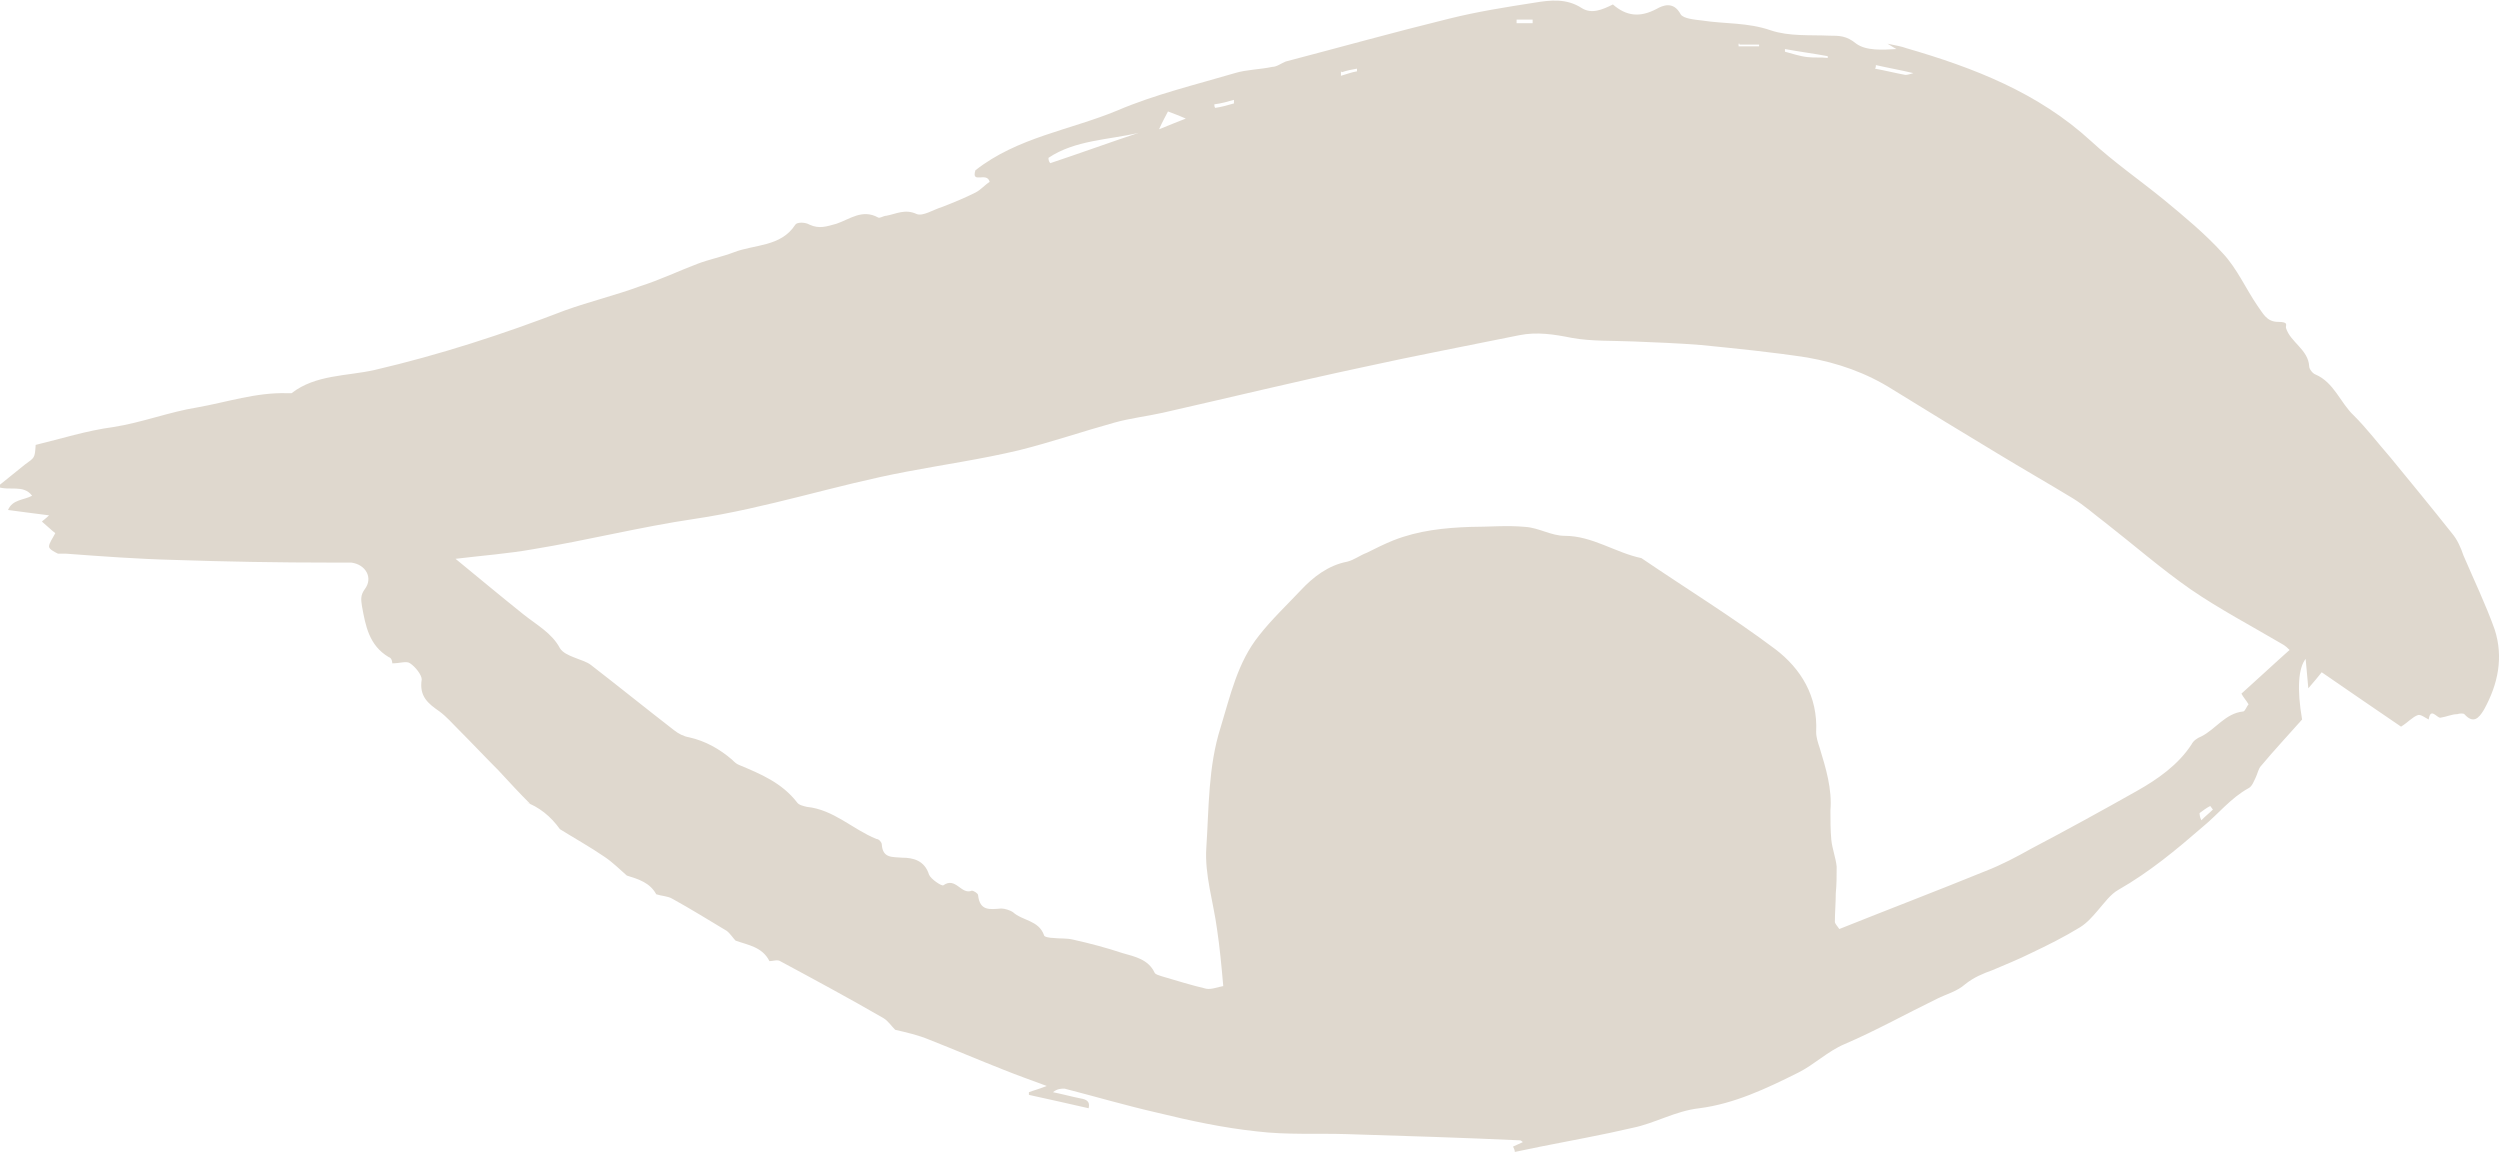 <?xml version="1.0" encoding="UTF-8"?>
<svg xmlns="http://www.w3.org/2000/svg" version="1.1" viewBox="0 0 280.4 129.4">
  <defs>
    <style>
      .cls-1 {
        fill: #dfd8ce;
      }
    </style>
  </defs>
  <!-- Generator: Adobe Illustrator 28.7.1, SVG Export Plug-In . SVG Version: 1.2.0 Build 142)  -->
  <g>
    <g id="Capa_2">
      <g id="Capa_1-2">
        <path class="cls-1" d="M59.5,90.2c-1.2-1.2-2.4-2.5-3.6-3.8-1.5-1.5-3-3.1-4.5-4.6-.7-.7-1.3-1.4-2.1-2-1.3-.9-2.3-1.7-2-3.6,0-.5-.7-1.4-1.3-1.8-.4-.3-1.1,0-2,0,0,0,0-.6-.4-.7-2.2-1.3-2.6-3.5-3-5.7-.1-.7-.2-1.2.3-1.9,1-1.3.1-2.8-1.5-3-.7,0-1.4,0-2.2,0-5.9,0-11.8-.1-17.7-.3-4-.1-8.1-.4-12.1-.7-.3,0-.7,0-.9,0-.4-.2-1-.5-1-.8,0-.4.4-.9.7-1.5-.4-.3-.9-.8-1.5-1.3.2-.2.4-.3.8-.7-1.7-.2-3-.4-4.6-.6.5-1.2,1.8-1.1,2.7-1.6-1-1.3-2.5-.5-3.9-1,1.1-.9,2.1-1.7,3.1-2.5,1.1-.8,1.1-.7,1.2-2.2,2.9-.7,5.7-1.6,8.7-2,3.2-.5,6.3-1.7,9.4-2.2,3.4-.6,6.6-1.7,10.1-1.6.2,0,.4,0,.5,0,2.7-2.1,6.2-1.9,9.3-2.6,7.3-1.7,14.4-4,21.4-6.7,2.8-1,5.7-1.7,8.4-2.7,2.2-.7,4.3-1.7,6.4-2.5,1.3-.5,2.8-.8,4.1-1.3,2.3-.9,5.3-.6,6.9-3.1.2-.3,1.1-.3,1.6,0,1.1.5,1.9.2,3-.1,1.5-.5,2.9-1.7,4.7-.7.2.1.6-.2.9-.2,1.1-.2,2.1-.8,3.4-.2.7.3,1.9-.5,2.9-.8,1.3-.5,2.5-1,3.7-1.6.6-.3,1.1-.9,1.6-1.2-.3-1.2-2.1.3-1.6-1.3,4.7-3.7,10.6-4.5,15.9-6.7,4.2-1.8,8.8-2.9,13.2-4.2,1.3-.4,2.8-.4,4.2-.7.5,0,1-.4,1.5-.6,6.1-1.6,12.2-3.3,18.3-4.8,3.2-.8,6.4-1.3,9.6-1.8,1.8-.3,3.6-.5,5.3.6,1.1.7,2.3.2,3.5-.4,1.5,1.3,3,1.5,4.9.5.7-.4,1.9-.9,2.7.6.3.5,1.6.6,2.4.7,2.6.4,5.1.2,7.7,1.1,2.1.7,4.4.5,6.6.6,1.1,0,1.9,0,3,.9,1.1.8,2.9.7,4.5.6-.2-.1-.5-.3-1-.6.9.2,1.6.3,2.1.5,7.6,2.2,14.8,5,20.7,10.4,2.6,2.4,5.5,4.4,8.2,6.6,2.3,1.9,4.6,3.8,6.6,6,1.6,1.7,2.6,4,3.9,5.9.6.8,1,1.8,2.3,1.8s.8.4.9.7c.5,1.6,2.5,2.4,2.6,4.3,0,.3.4.8.7.9,2.1.9,2.8,3.2,4.3,4.6,1.5,1.5,2.7,3.1,4.1,4.7,2.3,2.8,4.6,5.6,6.9,8.5.6.7,1,1.6,1.3,2.5,1.2,2.8,2.5,5.5,3.5,8.3,1,3.1.4,6.1-1.2,9-.6,1-1.2,1.6-2.2.5-.1-.1-.5-.1-.8,0-.6,0-1.2.3-1.9.4-.4,0-1.1-1.2-1.3.2-.4-.2-.9-.6-1.2-.5-.6.2-1.1.8-1.9,1.3-2.8-1.9-5.7-3.9-8.9-6.1-.4.5-.8,1-1.5,1.8-.1-1.2-.2-2.1-.3-3.3-.8,1-1,3.3-.4,6.8-1.5,1.7-3.1,3.4-4.6,5.2-.3.3-.4.9-.6,1.3-.2.4-.4,1-.8,1.2-2,1.1-3.4,2.9-5.1,4.3-3,2.6-6,5.1-9.5,7.1-.9.5-1.6,1.5-2.3,2.3-.6.7-1.2,1.4-2,1.9-1.8,1.1-3.6,2-5.5,2.9-1.4.7-2.9,1.3-4.3,1.9-1.1.4-2.1.8-3.1,1.6-.9.8-2.1,1.1-3.1,1.6-3.5,1.7-6.9,3.6-10.4,5.1-1.9.8-3.4,2.3-5.2,3.2-3.6,1.8-7.2,3.5-11.1,4-2.7.3-5,1.7-7.5,2.2-3.4.8-6.8,1.4-10.3,2.1-1,.2-1.9.4-2.9.6,0-.2-.1-.4-.2-.6.4-.2.7-.3,1.1-.5,0,0-.2-.2-.3-.2-6.5-.3-13-.5-19.5-.7-3.3-.1-6.7.1-10-.3-3.8-.4-7.5-1.2-11.2-2.1-3.5-.8-6.9-1.8-10.4-2.7-.4,0-.8,0-1.3.4,1,.2,2.1.5,3.1.7.6.1,1.1.3.9,1.1h0c-2.2-.5-4.4-1-6.7-1.5,0-.1,0-.2,0-.3.5-.2,1-.3,2-.7-1.9-.7-3.3-1.2-4.8-1.8-2.8-1.1-5.6-2.3-8.4-3.4-1.2-.5-2.5-.8-3.8-1.1h0c-.4-.4-.8-1-1.3-1.3-3.8-2.2-7.7-4.3-11.6-6.4-.3-.2-.8,0-1.2,0-.8-1.6-2.4-1.8-3.8-2.3h0c-.3-.3-.6-.8-1-1.1-2-1.2-4.1-2.5-6.1-3.6-.5-.3-1.2-.3-1.8-.5h0c-.7-1.3-2-1.7-3.3-2.1h0c-.8-.7-1.6-1.5-2.5-2.1-1.6-1.1-3.4-2.1-5-3.1h0c-1-1.4-2.3-2.5-4-3.1h0ZM51,62.6c2.8,2.3,5.2,4.3,7.7,6.3,1.5,1.2,3.2,2.1,4.1,3.8.3.5,1,.8,1.5,1,.7.3,1.5.5,2,.9,3.1,2.4,6.2,4.9,9.3,7.3.5.4,1.1.7,1.7.8,1.8.4,3.4,1.3,4.8,2.5.2.2.5.5.8.6,2.4,1,4.8,2,6.5,4.2.2.3.7.4,1.1.5,3,.3,5.1,2.5,7.8,3.6.3,0,.6.4.6.6.1,1.6,1.2,1.4,2.3,1.5,1.2,0,2.5.3,3,1.9.2.5,1.4,1.3,1.6,1.2,1.4-1,2,1.1,3.2.6.2,0,.7.3.7.5.2,1.8,1.3,1.6,2.6,1.5.4,0,1,.2,1.3.4,1.1,1,2.9.9,3.5,2.6,0,.2.7.3,1,.3.8.1,1.5,0,2.3.2,1.8.4,3.7.9,5.5,1.5,1.4.4,2.9.7,3.6,2.2.1.2.5.3.8.4,1.7.5,3.3,1,5,1.4.6.1,1.3-.2,1.9-.3-.2-2.3-.4-4.4-.7-6.4-.4-3-1.4-6.1-1.2-9.1.3-4.5.2-9.1,1.6-13.5,1.1-3.6,1.9-7.3,4.3-10.3,1.4-1.8,3.1-3.4,4.7-5.1,1.4-1.5,3.1-2.8,5.2-3.2.8-.2,1.4-.7,2.2-1,1-.5,2-1,3-1.4,2.8-1.1,5.7-1.4,8.6-1.5,2.1,0,4.1-.2,6.2,0,1.5.1,2.9,1,4.4,1,3.1,0,5.7,1.9,8.6,2.5,5,3.4,10.2,6.6,15,10.2,2.9,2.2,4.8,5.3,4.6,9.3,0,.6.2,1.2.4,1.8.7,2.3,1.4,4.6,1.2,7,0,1.1,0,2.2.1,3.3.1,1,.5,2,.6,3,0,1,0,2-.1,3,0,1.1-.1,2.1-.1,3.2,0,.2.3.5.5.8,5.5-2.2,11-4.3,16.4-6.5,1.8-.7,3.5-1.6,5.1-2.5,4-2.1,8-4.3,11.9-6.5,2.3-1.3,4.6-2.9,6.1-5.2.2-.4.6-.7,1.1-.9,1.6-.8,2.7-2.6,4.7-2.8.2,0,.4-.6.6-.8-.3-.5-.6-.8-.8-1.2,1.9-1.7,3.6-3.3,5.4-4.9-.2-.2-.5-.5-.9-.7-3.4-2-7-3.9-10.2-6.1-3.3-2.3-6.4-5-9.6-7.5-1.2-.9-2.3-1.9-3.6-2.7-2.8-1.7-5.6-3.3-8.4-5-4-2.4-7.9-4.8-11.8-7.2-3-1.9-6.2-3-9.6-3.6-3.9-.6-7.9-1-11.9-1.4-2.5-.2-5.1-.3-7.6-.4-2.3-.1-4.7,0-6.9-.4-2-.4-3.9-.7-5.9-.3-5.9,1.2-11.7,2.3-17.6,3.6-7.5,1.6-14.9,3.4-22.4,5.1-1.8.4-3.6.6-5.4,1.1-3.6,1-7.1,2.2-10.7,3.1-4.2,1-8.4,1.6-12.6,2.4-8,1.5-15.7,4.1-23.8,5.3-6.1.9-12,2.4-18.1,3.4-2.8.5-5.6.7-8.9,1.1h0ZM117.6,17.8c0,.2.1.4.2.5,3.3-1.1,6.6-2.3,9.9-3.4-3.4.8-7.1.8-10.1,2.8h0ZM200.2,5.6c0,0,0,.2,0,.2.8.2,1.6.5,2.5.6.8.1,1.5,0,2.3.1v-.2c-1.6-.3-3.2-.5-4.8-.8h0ZM130,14.5c1.2-.5,2-.8,3-1.2-.9-.4-1.5-.6-2-.8-.3.6-.6,1.1-1,2ZM210.4,7.3c0,.1,0,.3-.1.4,1.1.2,2.3.5,3.4.7.1,0,.3,0,.9-.2-1.7-.4-2.9-.6-4.2-.9h0ZM248.2,90.8c-.1-.1-.2-.3-.3-.4-.4.2-.8.5-1.2.8,0,0,0,.4.2.8.5-.5.9-.8,1.3-1.2h0ZM150.4,8v.5c.7-.2,1.2-.4,1.8-.5,0-.1,0-.2,0-.3-.6.1-1.1.2-1.7.4h0ZM138.4,11.7c0-.2,0-.3,0-.5-.7.2-1.4.4-2.2.5,0,.1,0,.3.1.4.7-.1,1.4-.3,2.1-.5h0ZM195,4.9c0,0,0,.2,0,.3h2.3s0,0,0-.2h-2.2c0,0,0-.1,0-.1ZM171.9,2.6v-.4c-.6,0-1.2,0-1.8,0v.4c.6,0,1.2,0,1.8,0Z"/>
      </g>
    </g>
  </g>
</svg>
